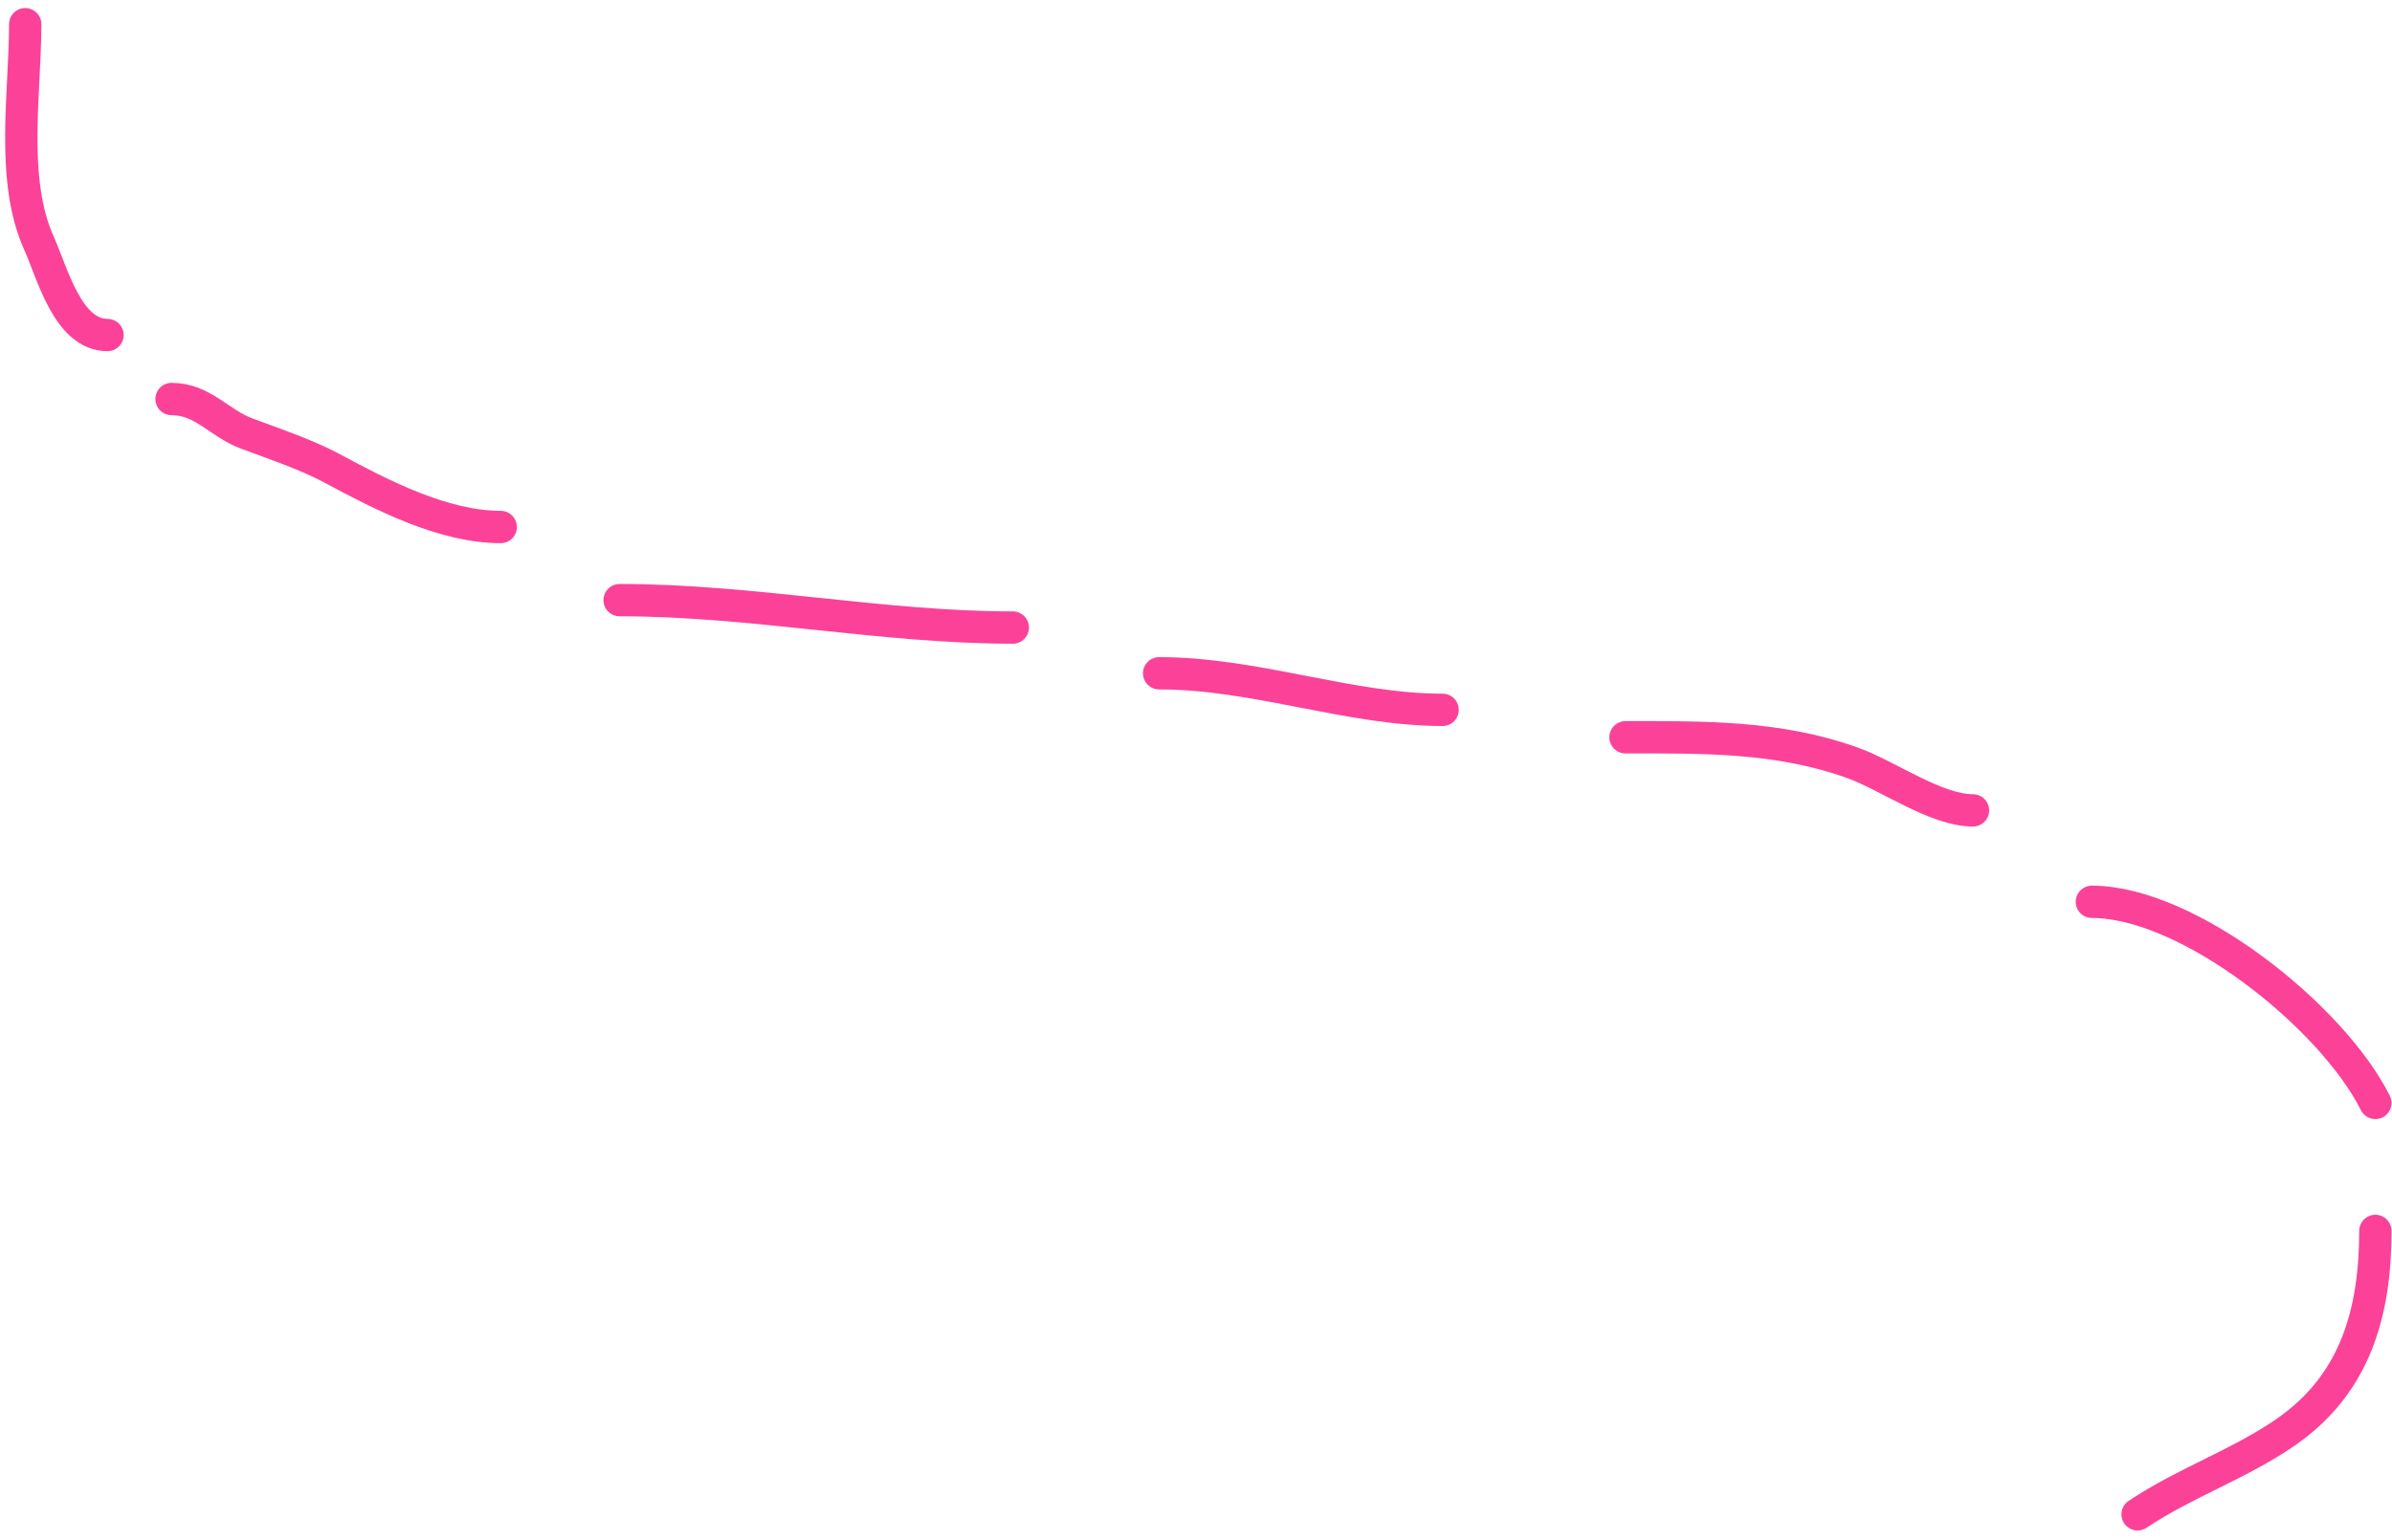 <svg width="222" height="143" viewBox="0 0 222 143" fill="none" xmlns="http://www.w3.org/2000/svg">
<path d="M2.34 2.246C2.34 8.592 0.952 16.654 3.613 22.568C4.865 25.35 6.285 31.102 9.978 31.102" stroke="#FB4298" stroke-width="3" stroke-linecap="round"/>
<path d="M15.919 37.043C18.837 37.043 20.33 39.298 22.897 40.249C25.33 41.15 28.486 42.225 30.771 43.455C35.43 45.964 41.152 48.925 46.472 48.925" stroke="#FB4298" stroke-width="3" stroke-linecap="round"/>
<path d="M57.505 55.714C69.868 55.714 81.834 58.26 93.999 58.26" stroke="#FB4298" stroke-width="3" stroke-linecap="round"/>
<path d="M107.578 62.504C116.564 62.504 125.224 65.899 133.887 65.899" stroke="#FB4298" stroke-width="3" stroke-linecap="round"/>
<path d="M150.861 68.445C158.131 68.445 164.991 68.338 171.89 70.802C175.203 71.985 179.662 75.234 183.112 75.234" stroke="#FB4298" stroke-width="3" stroke-linecap="round"/>
<path d="M194.145 83.721C203.13 83.721 216.45 94.383 220.454 102.393" stroke="#FB4298" stroke-width="3" stroke-linecap="round"/>
<path d="M220.455 114.274C220.455 121.835 218.599 128.485 212.156 132.946C207.83 135.941 202.879 137.591 198.388 140.584" stroke="#FB4298" stroke-width="3" stroke-linecap="round"/>
</svg>
